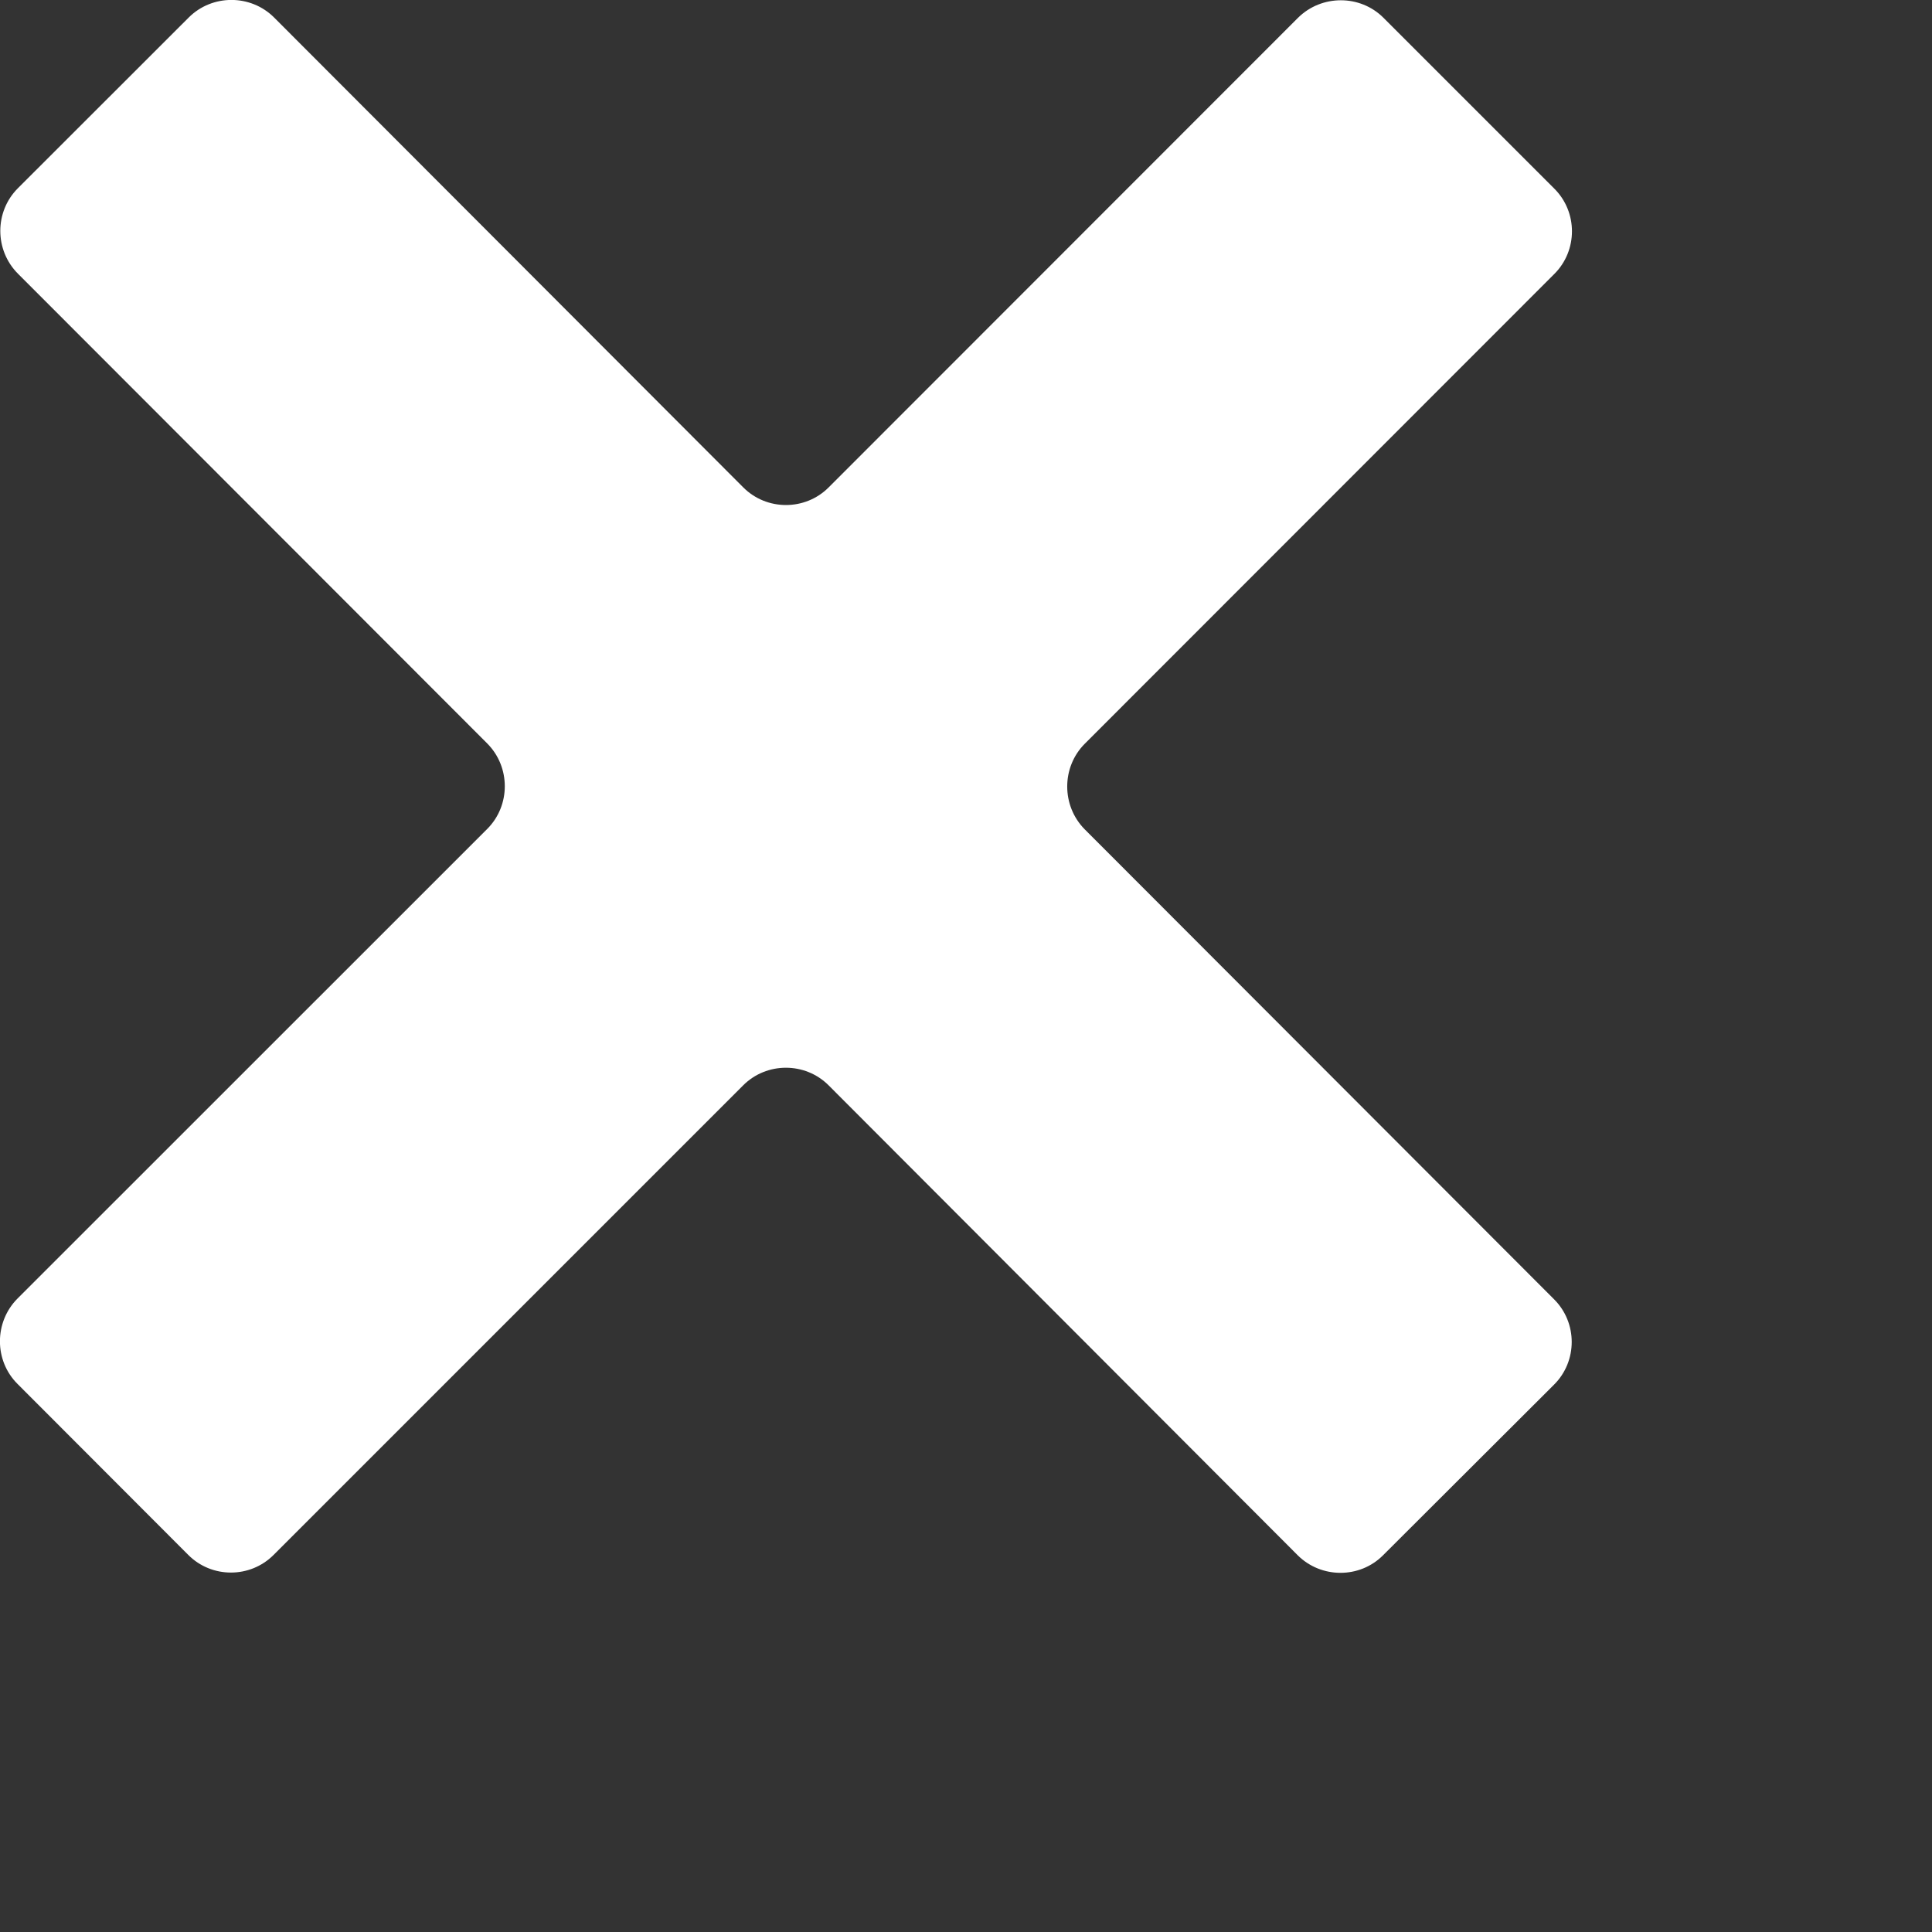 <svg width="16" height="16" xmlns="http://www.w3.org/2000/svg">
 <rect width="100%" height="100%" fill="#333333" stroke="none"/>
 <g>
  <title>Layer 1</title>
  <path fill="#ffffff" id="svg_1" d="m12.872,1.562c0.195,0.194 0.195,0.513 0,0.707l-3.889,3.891c-0.193,0.194 -0.193,0.513 0,0.708l3.887,3.892c0.195,0.194 0.195,0.513 0,0.707l-1.416,1.413c-0.193,0.194 -0.512,0.194 -0.707,0l-3.885,-3.892c-0.194,-0.194 -0.513,-0.194 -0.707,0l-3.889,3.889c-0.194,0.195 -0.513,0.195 -0.707,0l-1.414,-1.416c-0.194,-0.193 -0.194,-0.512 0,-0.707l3.89,-3.889c0.194,-0.194 0.194,-0.513 0,-0.708l-3.887,-3.891c-0.194,-0.195 -0.194,-0.513 0,-0.707l1.415,-1.414c0.194,-0.194 0.513,-0.194 0.707,0l3.885,3.891c0.194,0.195 0.513,0.195 0.707,0.001l3.888,-3.89c0.195,-0.193 0.514,-0.193 0.707,0l1.415,1.415z"/>
 </g>
</svg>